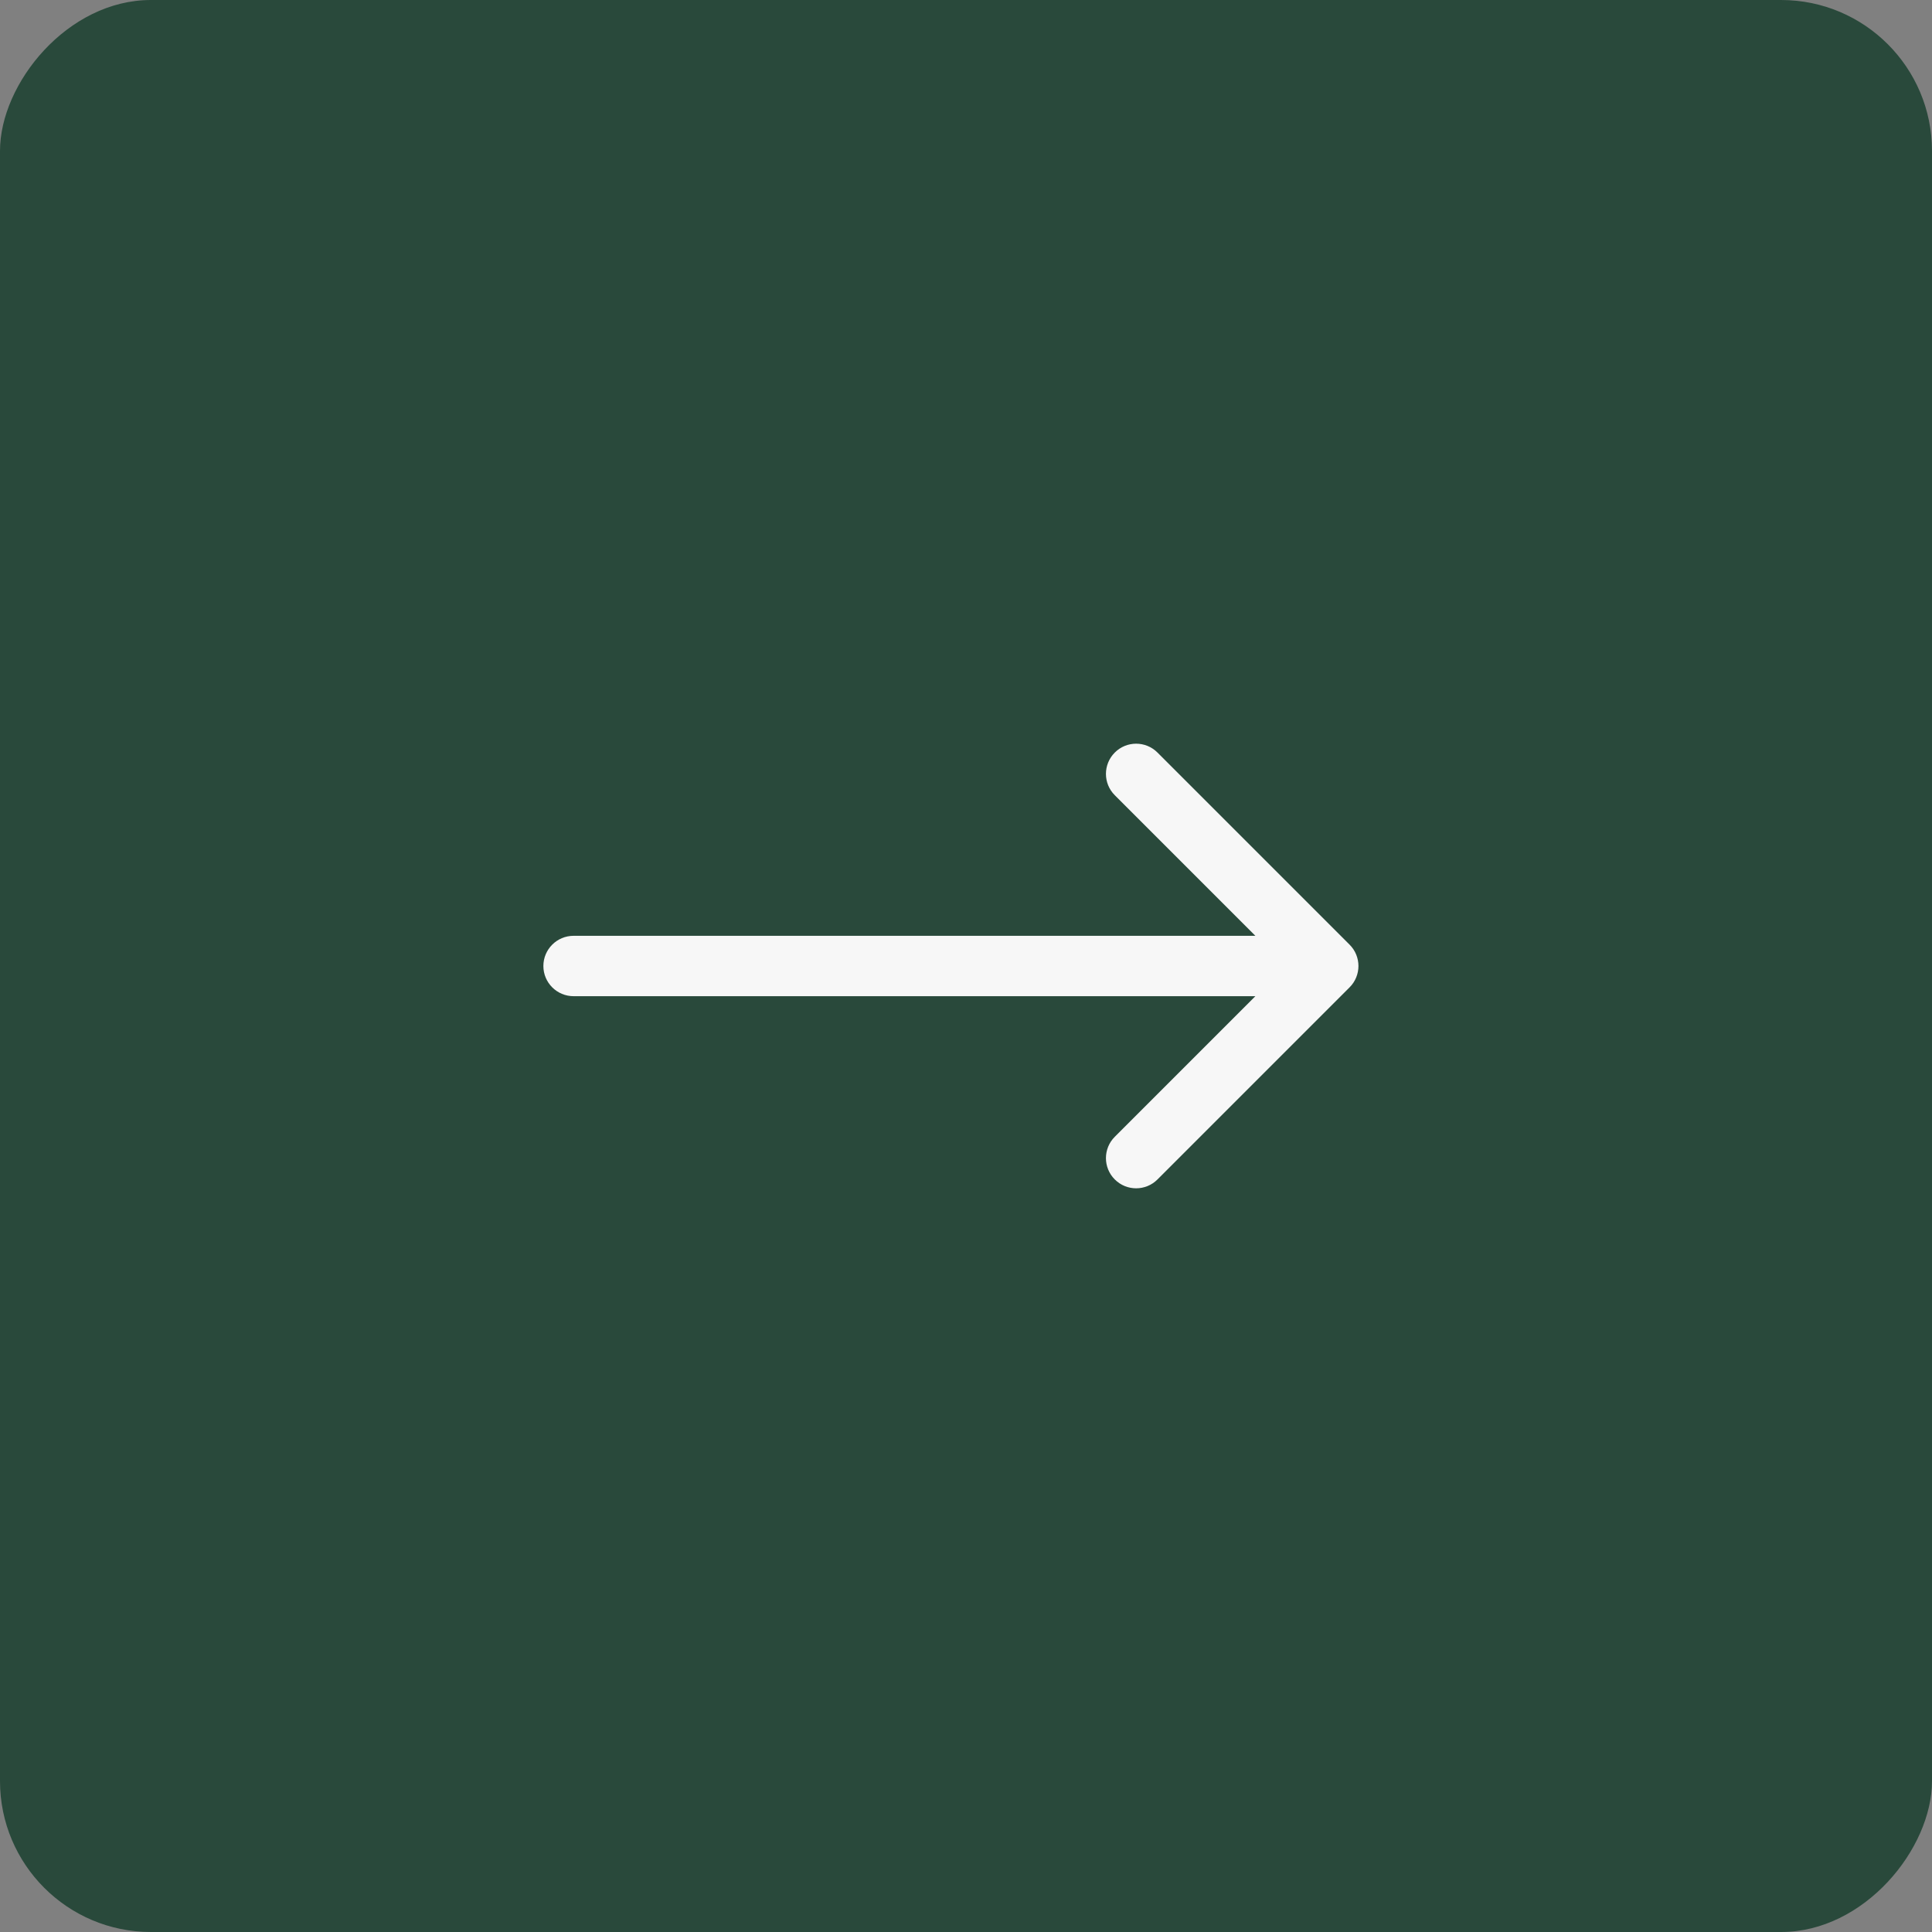 <svg width="64" height="64" viewBox="0 0 64 64" fill="none" xmlns="http://www.w3.org/2000/svg">
<rect x="0" y="0" width="64" height="64" fill="#808080" stroke="none"/>
<rect width="64" height="64" rx="5" transform="matrix(-1 0 0 1 64 0)" fill="#29493B"/>
<path d="M19 33C18.448 33 18 32.552 18 32C18 31.448 18.448 31 19 31L19 33ZM44.707 31.293C45.098 31.683 45.098 32.317 44.707 32.707L38.343 39.071C37.953 39.462 37.319 39.462 36.929 39.071C36.538 38.681 36.538 38.047 36.929 37.657L42.586 32L36.929 26.343C36.538 25.953 36.538 25.32 36.929 24.929C37.319 24.538 37.953 24.538 38.343 24.929L44.707 31.293ZM19 31L44 31L44 33L19 33L19 31Z" fill="#F7F7F7"/>
</svg>
